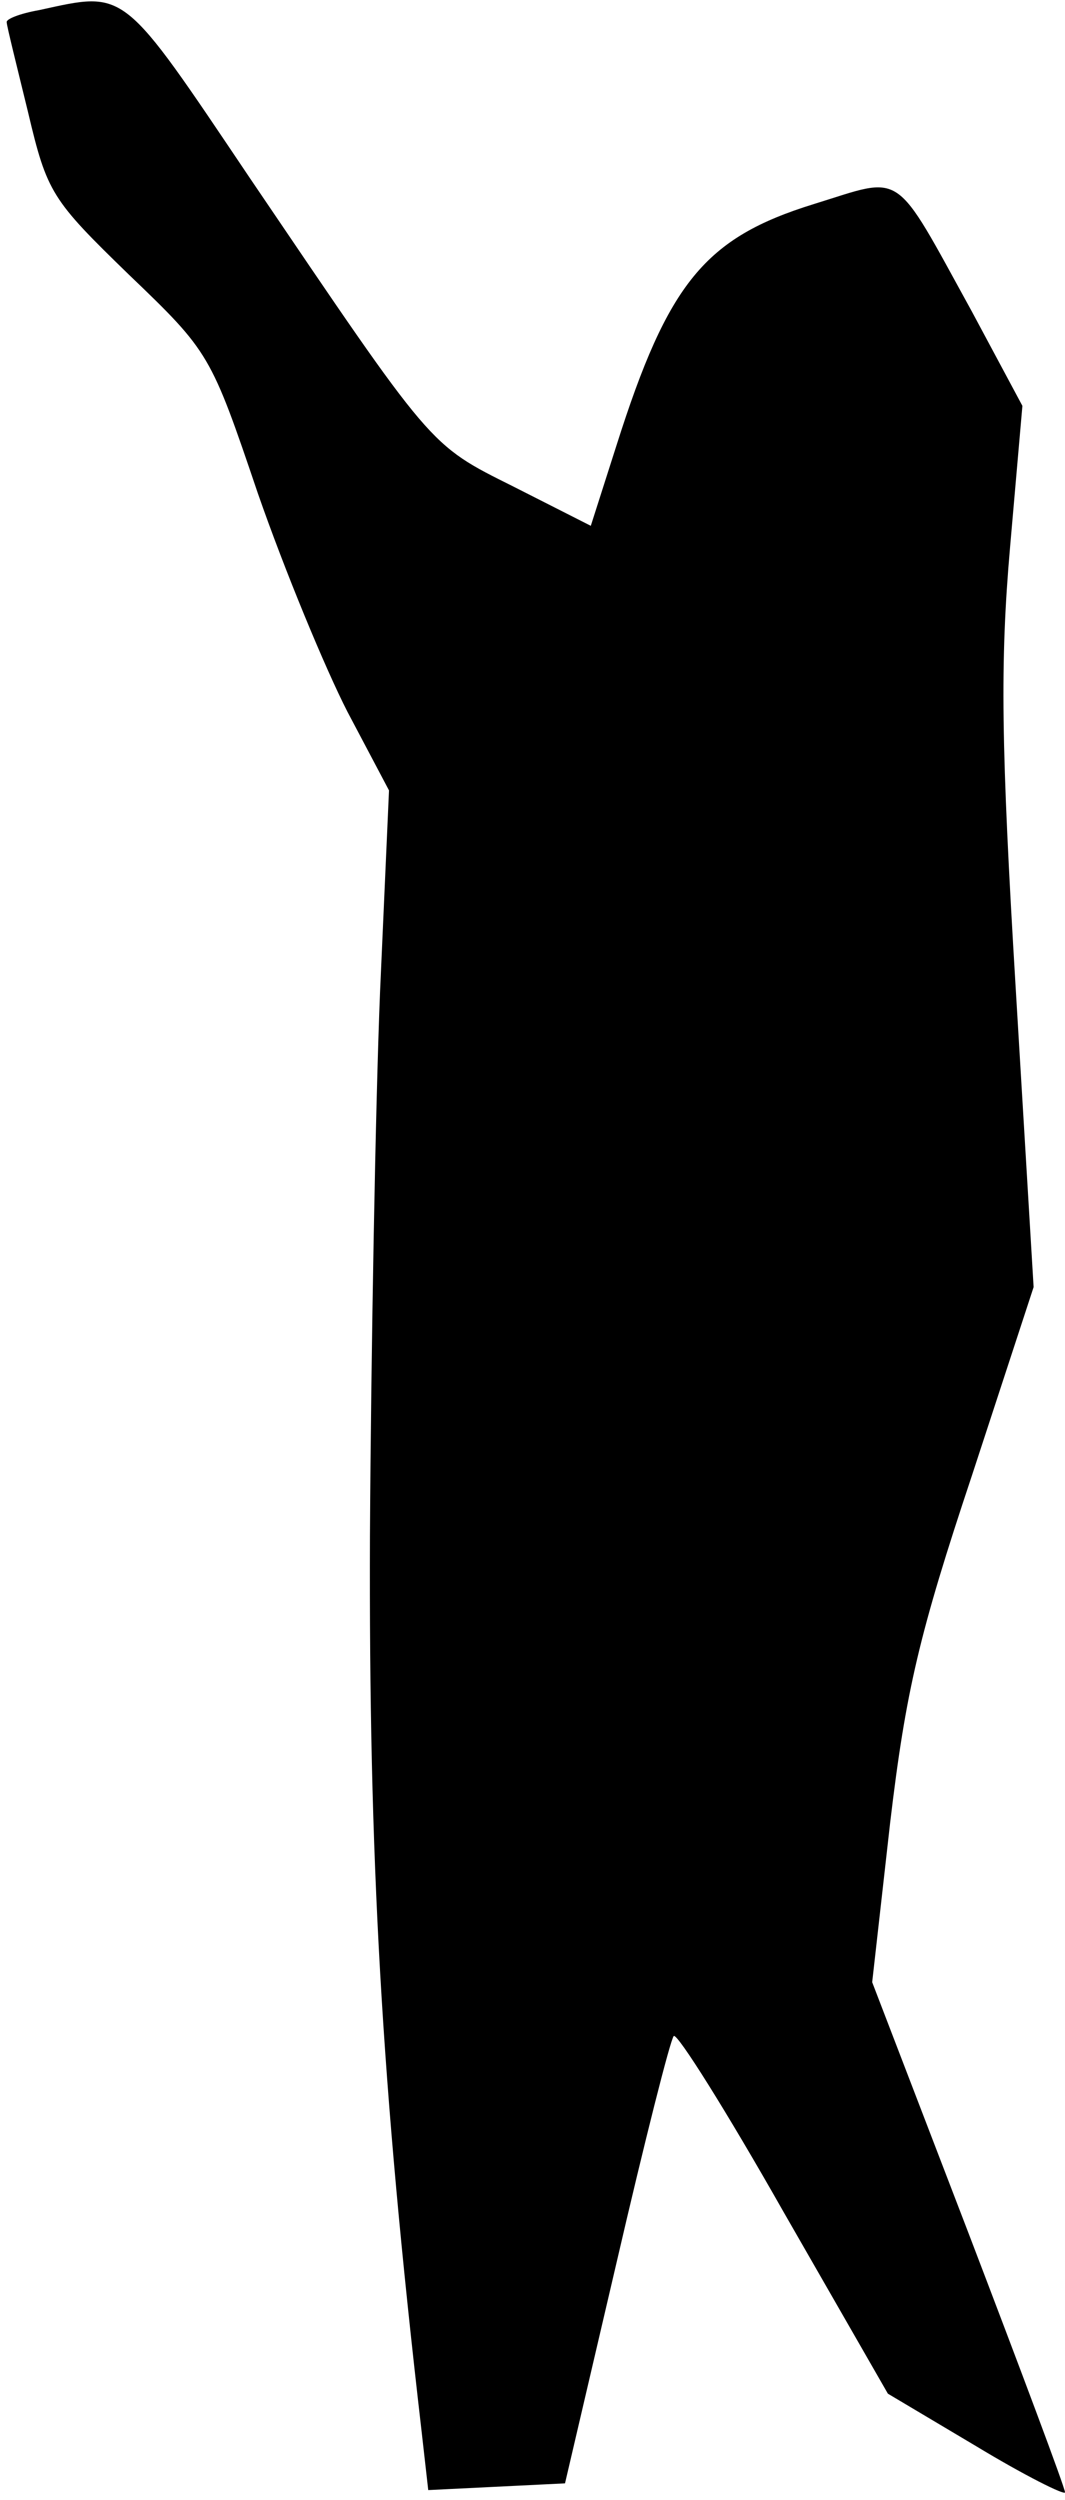 <?xml version="1.0" standalone="no"?>
<!DOCTYPE svg PUBLIC "-//W3C//DTD SVG 20010904//EN"
 "http://www.w3.org/TR/2001/REC-SVG-20010904/DTD/svg10.dtd">
<svg version="1.0" xmlns="http://www.w3.org/2000/svg"
 width="95pt" height="223pt" viewBox="0 0 95 223"
 preserveAspectRatio="xMidYMid meet">
<g transform="translate(0,223) scale(0.1,-0.1)"
fill="#000000" stroke="none">
<path fill="#000000" stroke="none" d="M35 2221 c-17 -3 -30 -8 -29 -11 0 -3
9 -39 19 -80 17 -72 21 -78 90 -145 72 -69 73 -71 115 -195 24 -69 60 -156 80
-195 l37 -70 -8 -180 c-4 -99 -8 -317 -9 -485 -1 -287 10 -487 46 -798 l6 -53
61 3 61 3 46 197 c25 108 48 199 51 202 3 3 47 -67 98 -157 l93 -162 79 -47
c43 -26 79 -44 79 -41 0 4 -39 108 -86 231 l-86 224 16 142 c14 118 26 169 73
310 l55 168 -16 267 c-13 216 -14 290 -5 393 l11 126 -45 84 c-71 129 -60 121
-141 96 -97 -30 -130 -70 -176 -215 l-23 -72 -69 35 c-76 38 -71 33 -235 275
-115 171 -110 167 -188 150z"/>
</g>
</svg>
